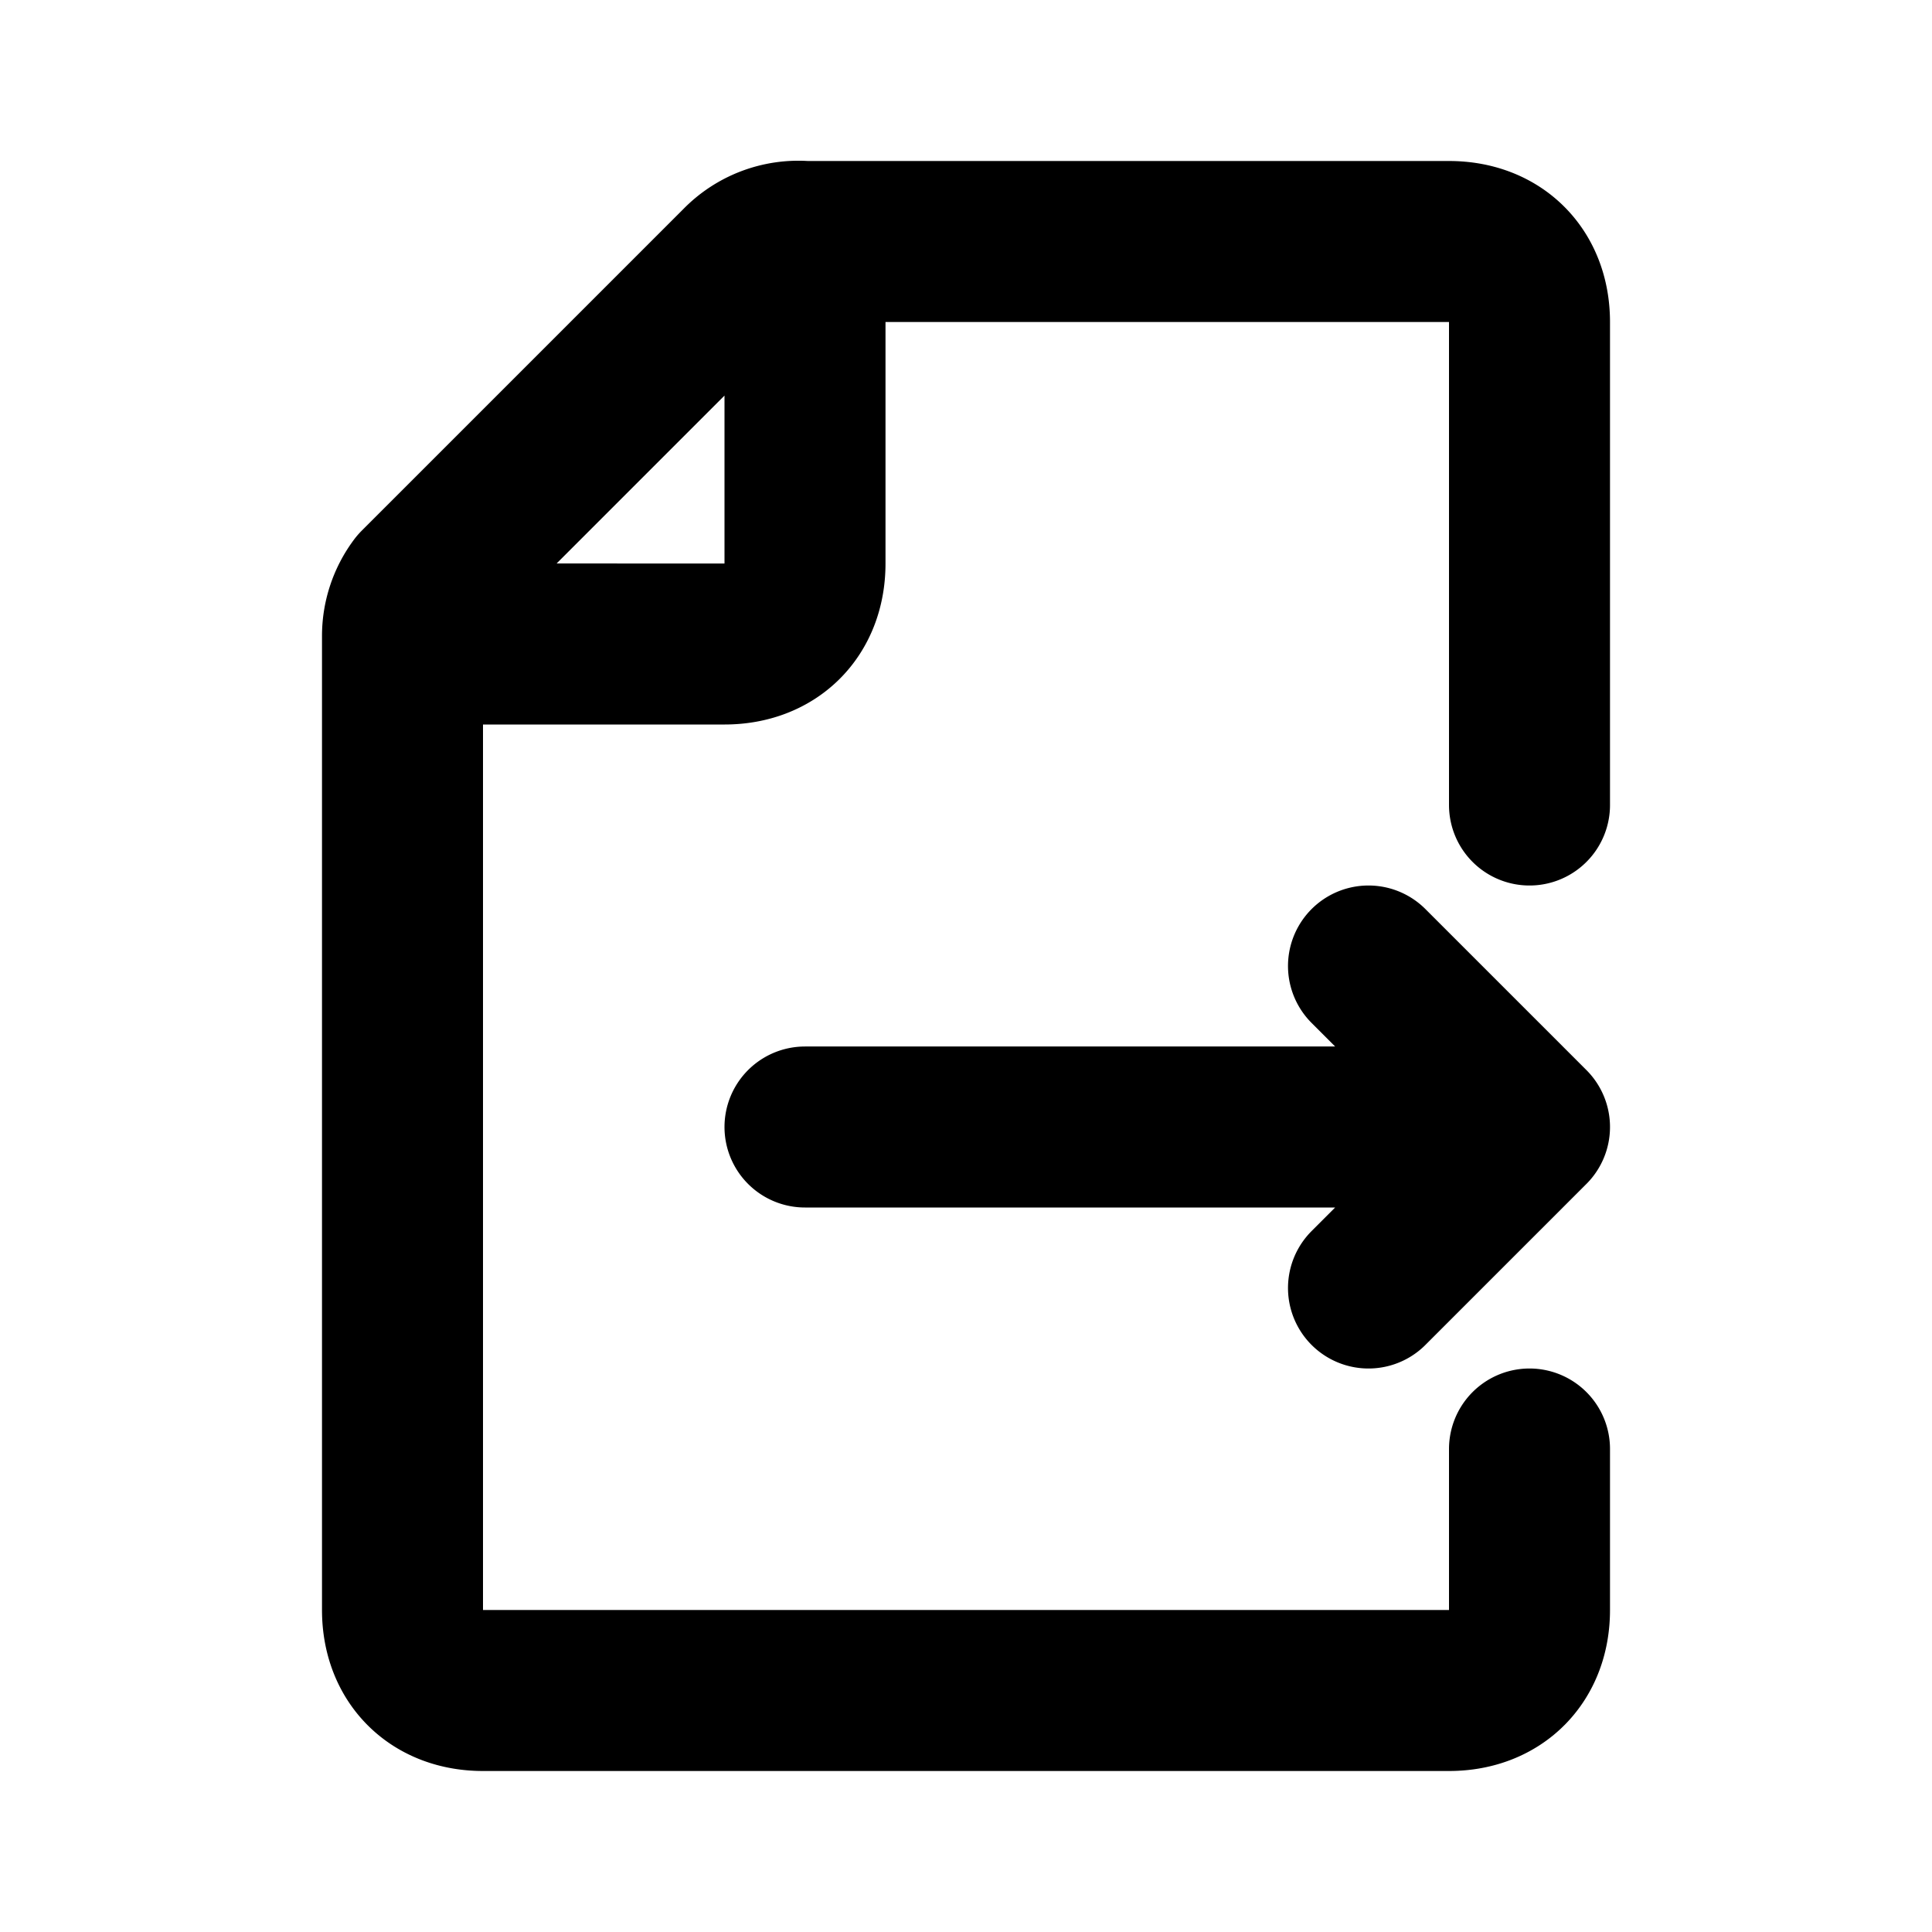 <svg xmlns="http://www.w3.org/2000/svg" width="24" height="24" fill="none" viewBox="0 0 24 24">
  <path stroke="currentColor" stroke-linecap="round" stroke-linejoin="round" stroke-width="2" d="M19 10V4c0-.6-.4-1-1-1h-8a1 1 0 0 0-.8.3l-4 4a1 1 0 0 0-.2.6V20c0 .6.4 1 1 1h12c.6 0 1-.4 1-1v-2M10 3v4c0 .6-.4 1-1 1H5m5 6h9m0 0-2-2m2 2-2 2"/>
</svg>
